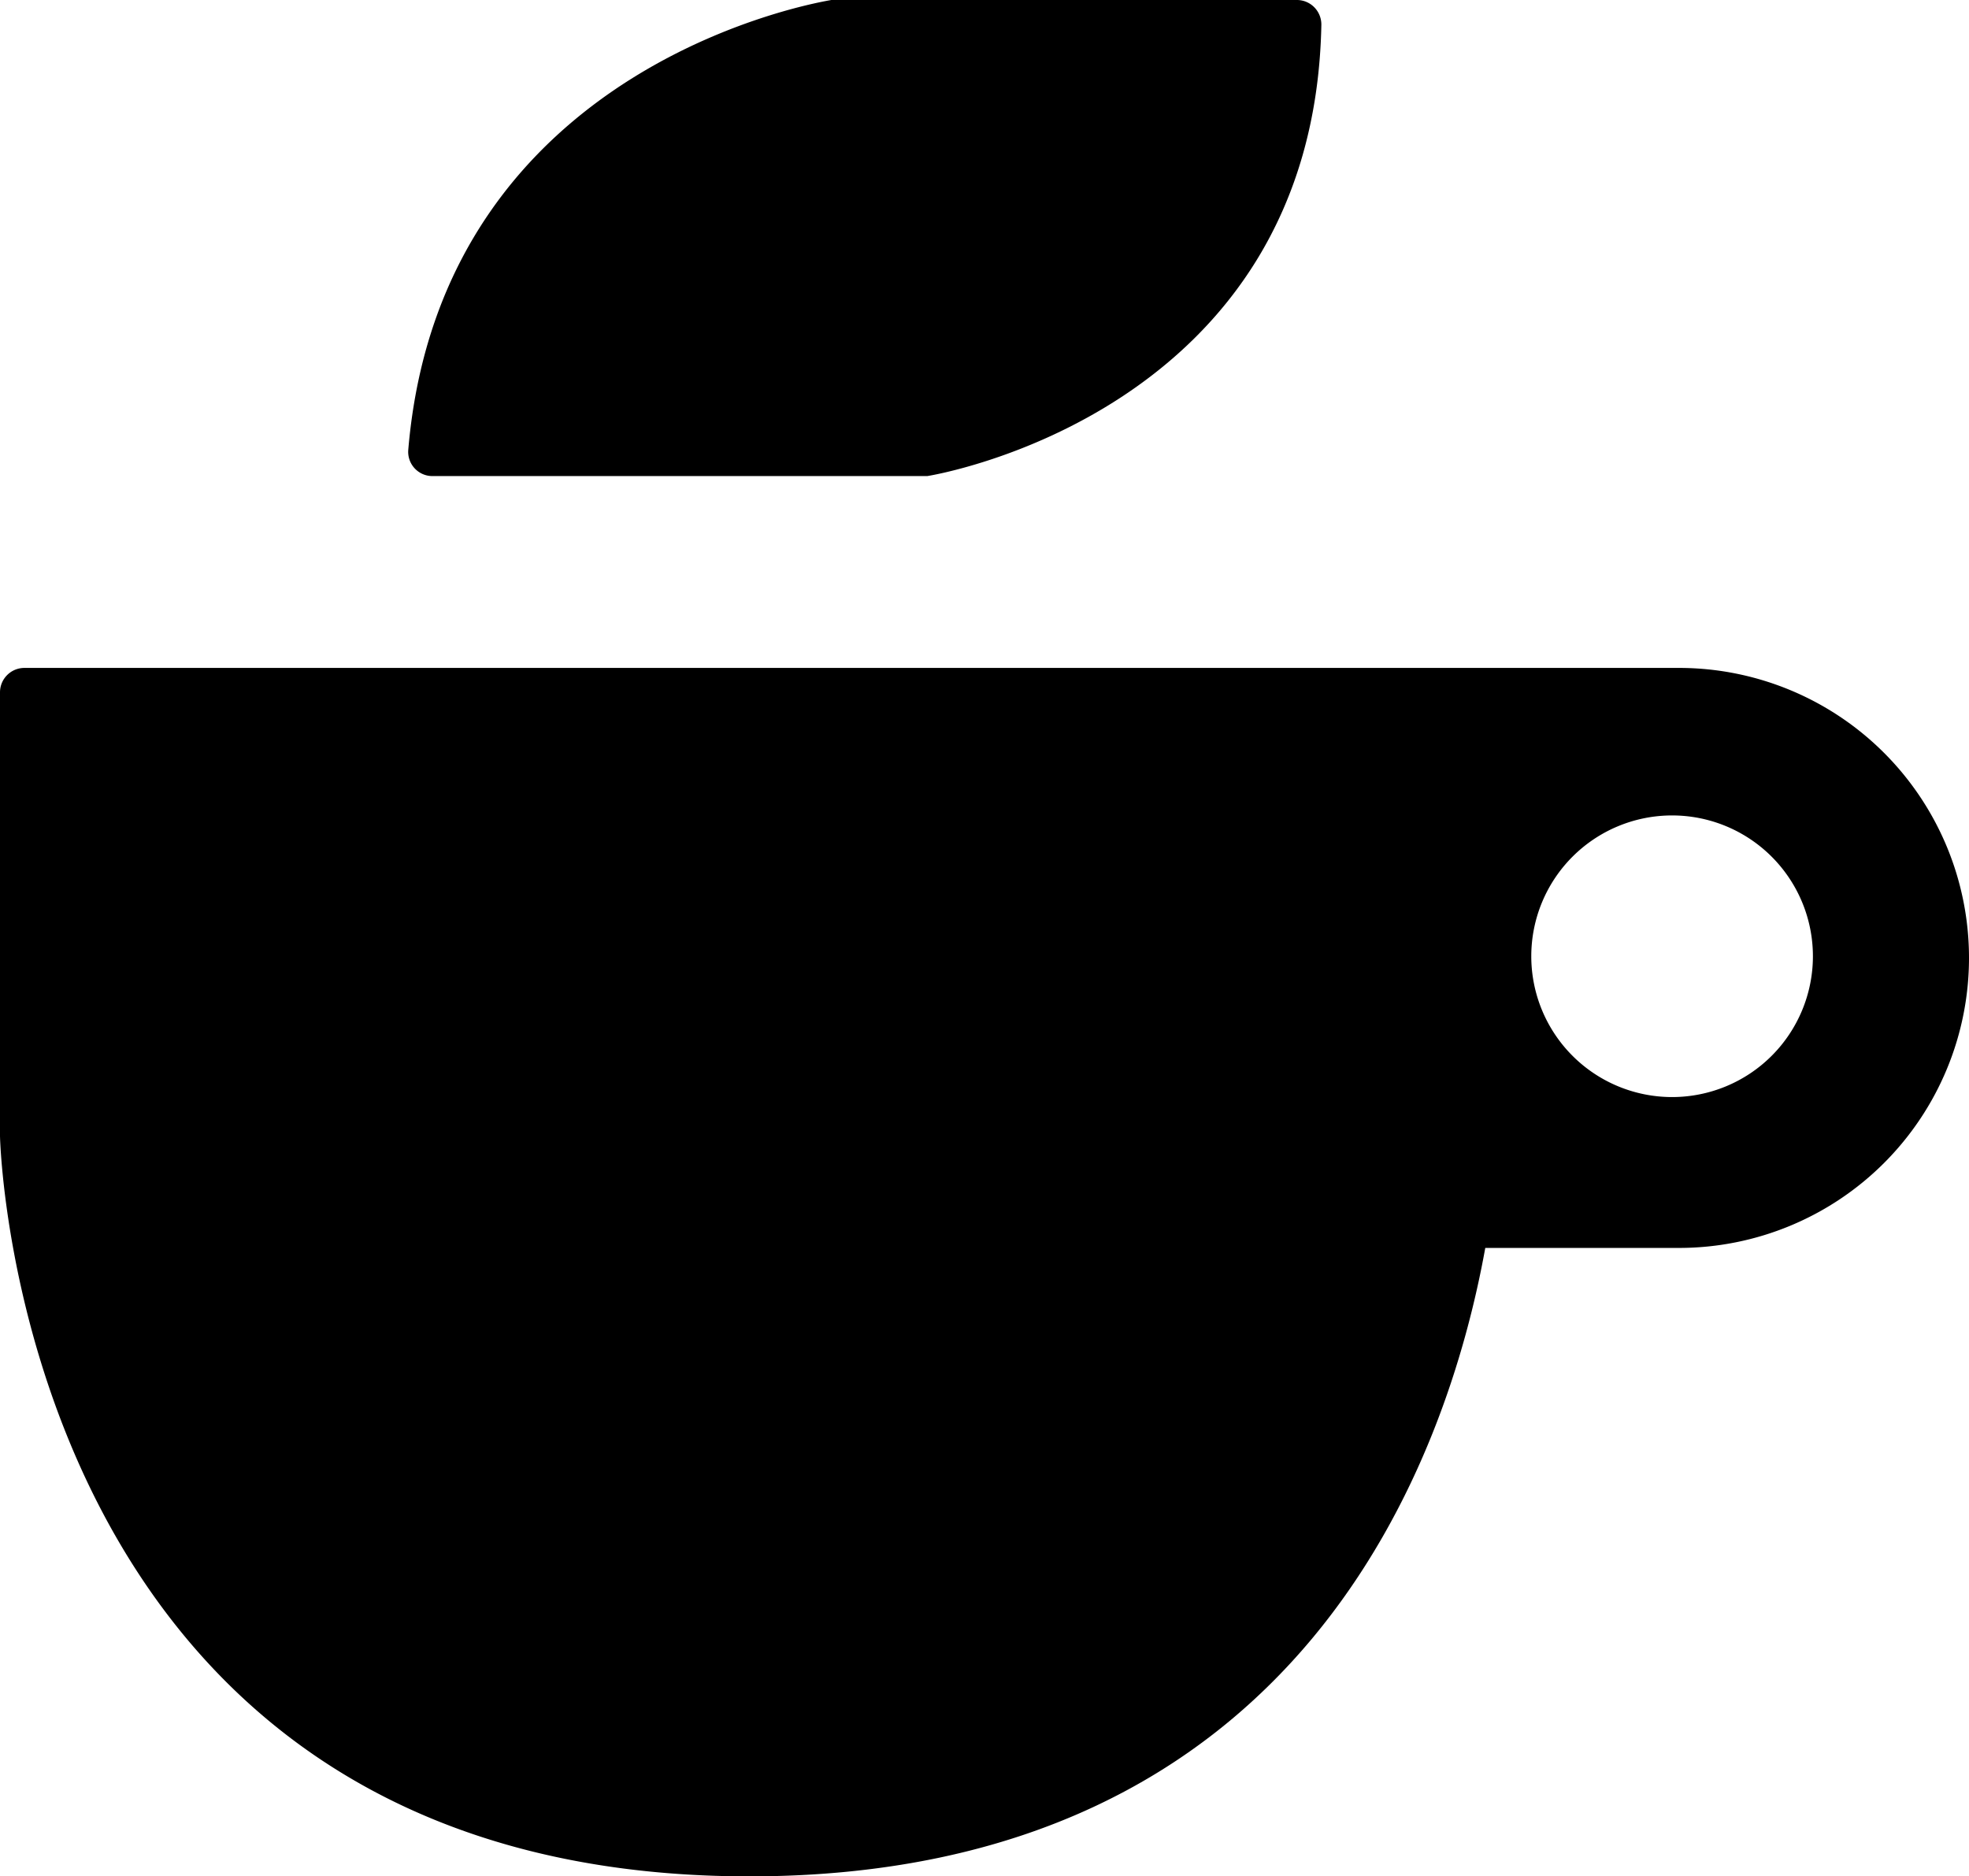 <svg xmlns="http://www.w3.org/2000/svg" viewBox="0 0 105.71 100.74"><title>자산 1</title><g id="&#xB808;&#xC774;&#xC5B4;_2" data-name="&#xB808;&#xC774;&#xC5B4; 2"><g id="Layer_1" data-name="Layer 1"><path d="M44.63,0h25a1.31,1.31,0,0,1,.93.39,1.32,1.32,0,0,1,.38.94C70.54,22.2,50,25.53,49.78,25.56H23.23a1.3,1.3,0,0,1-1.31-1.42C23.69,3.24,44.42.05,44.63,0ZM90.14,67H79.74c-2,11.09-9.75,33.74-39.51,33.74C.81,100.74,0,61,0,61V37.17a1.31,1.31,0,0,1,1.31-1.31H90.14a15.57,15.57,0,0,1,0,31.14Zm-.37-23.22a7.56,7.56,0,1,0,7.56,7.56A7.56,7.56,0,0,0,89.77,43.78Z"></path></g></g></svg>